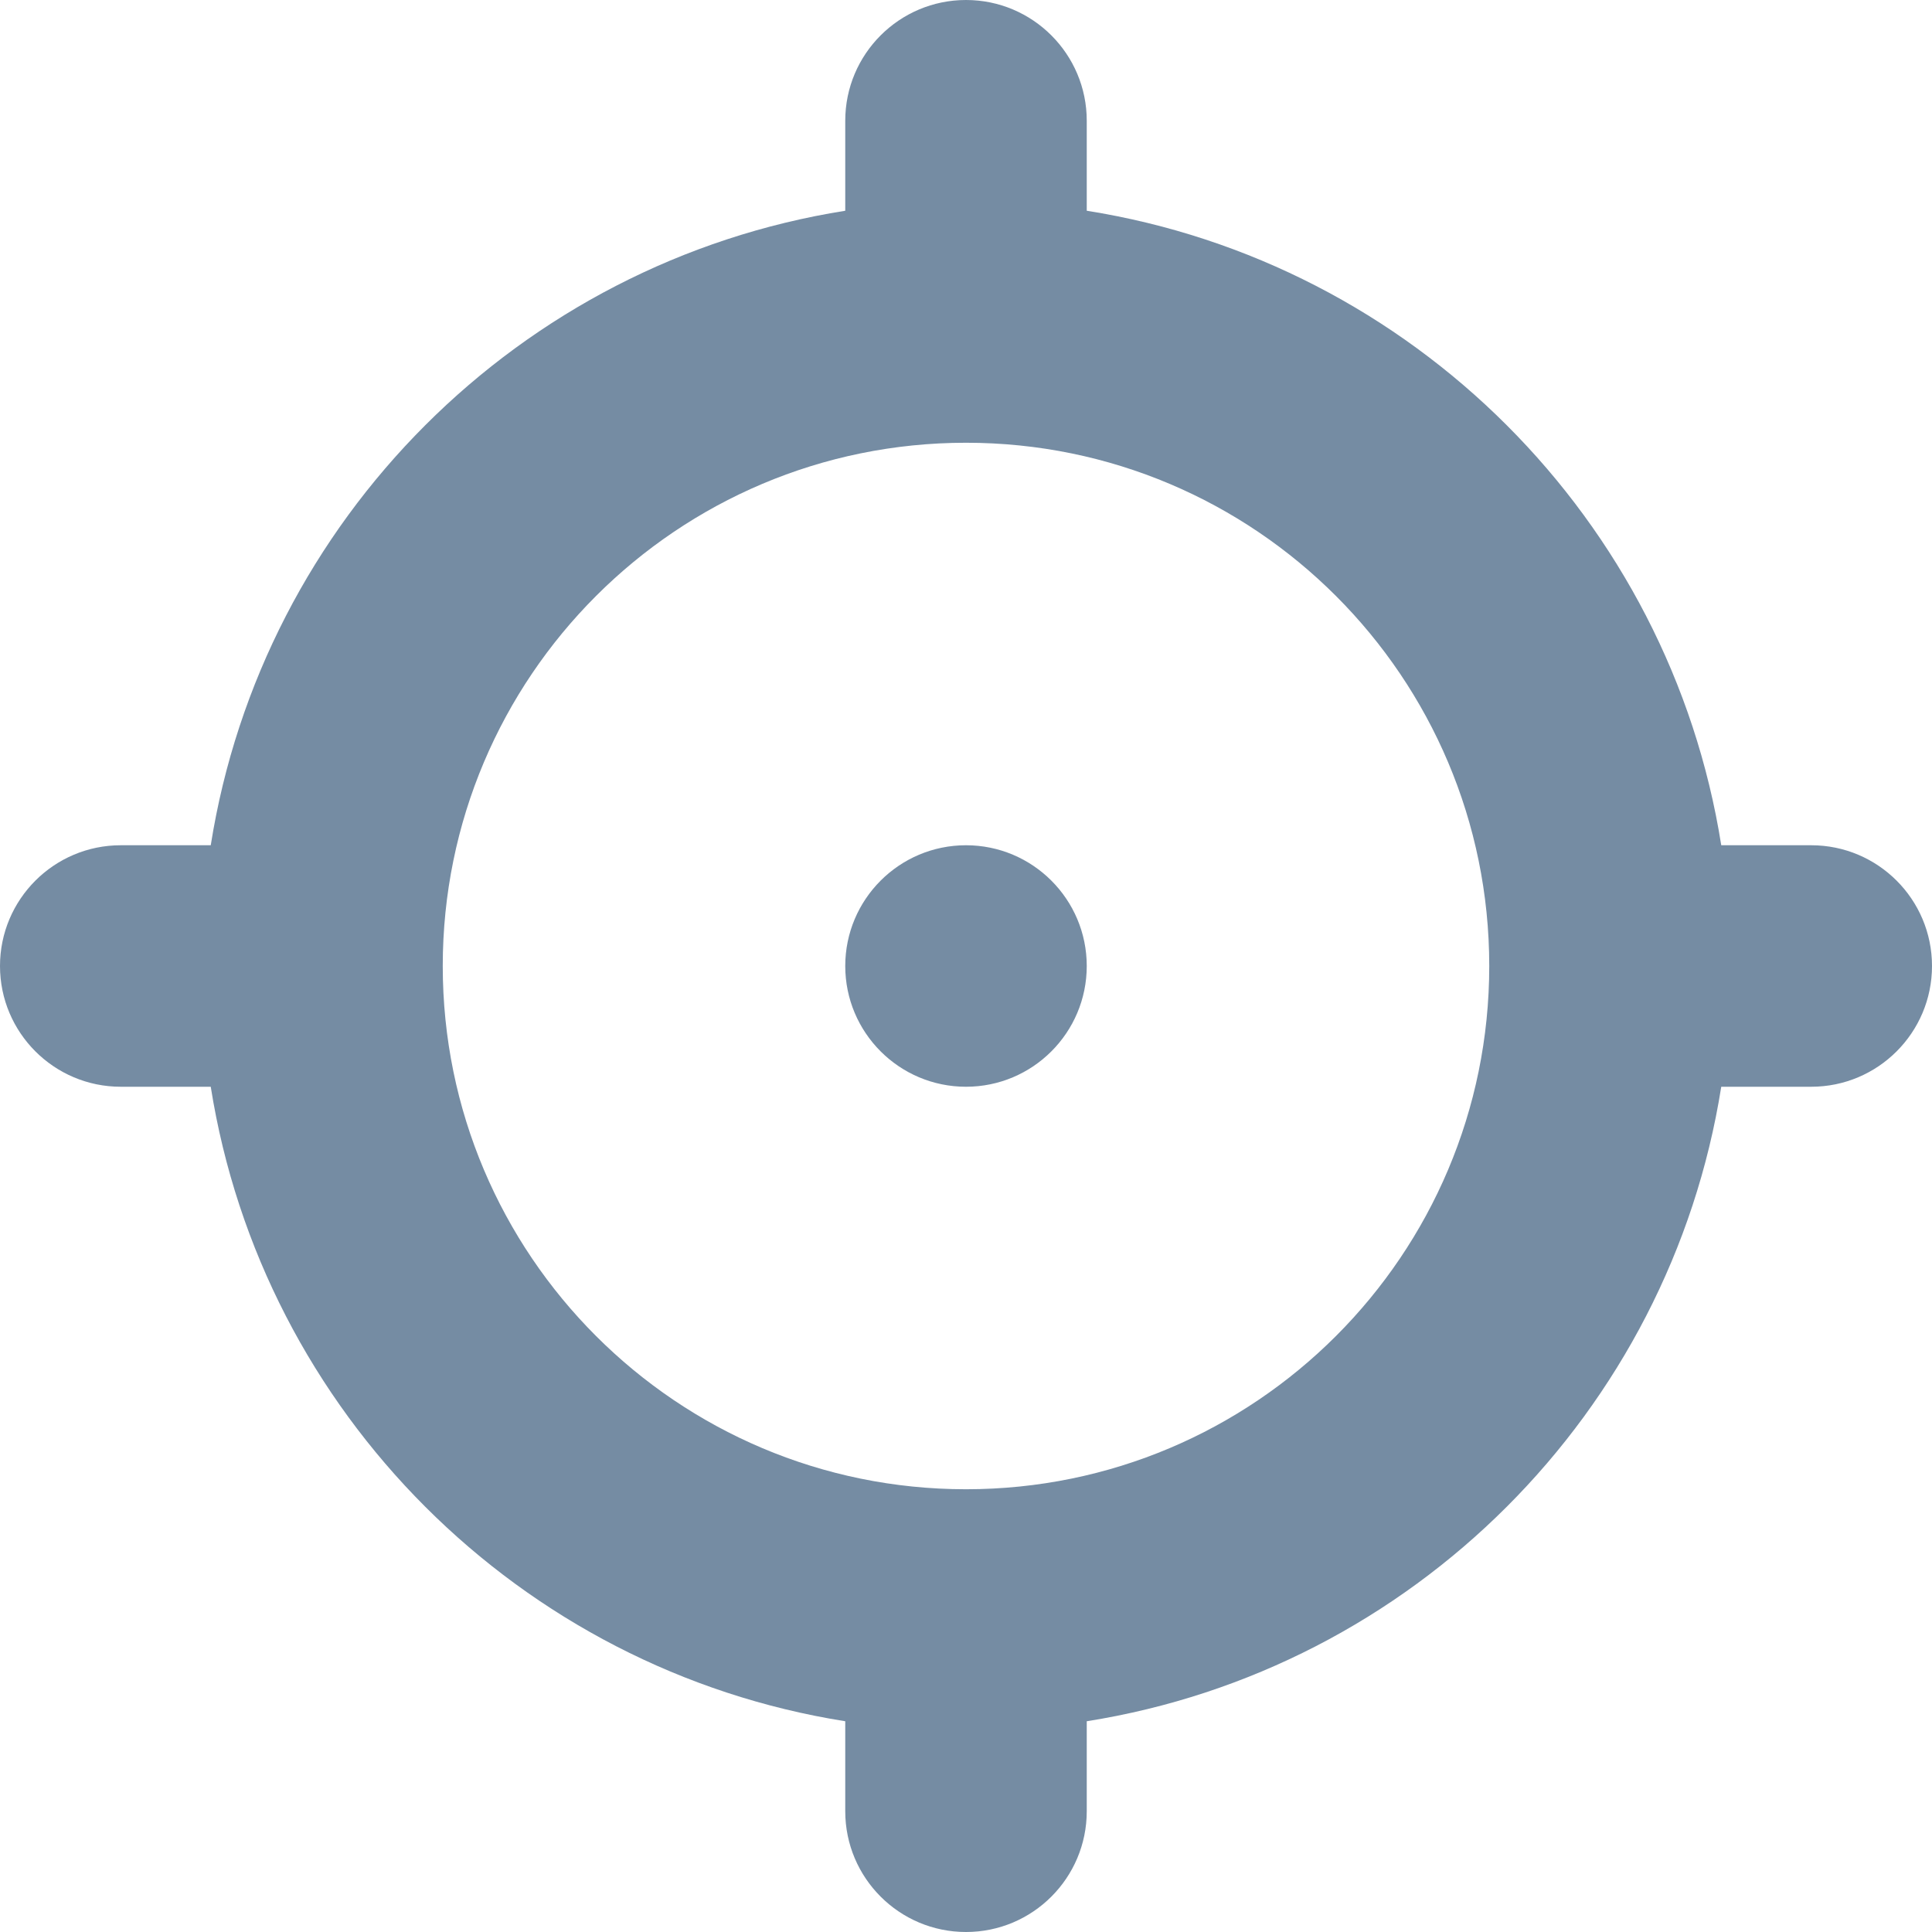 <svg width="24" height="24" viewBox="0 0 24 24" fill="none" xmlns="http://www.w3.org/2000/svg">
<path fill-rule="evenodd" clip-rule="evenodd" d="M13.5 21.382V22.5C13.5 23.328 12.828 24 12 24C11.172 24 10.5 23.328 10.5 22.5V21.382C6.455 20.741 3.259 17.545 2.618 13.5H1.5C0.672 13.5 0 12.828 0 12C0 11.172 0.672 10.5 1.5 10.5H2.618C3.259 6.455 6.455 3.259 10.5 2.618V1.5C10.5 0.672 11.172 0 12 0C12.828 0 13.5 0.672 13.5 1.5V2.618C17.545 3.259 20.741 6.455 21.382 10.5H22.5C23.328 10.5 24 11.172 24 12C24 12.828 23.328 13.5 22.5 13.5H21.382C20.741 17.545 17.545 20.741 13.5 21.382ZM12 18.5C15.59 18.5 18.5 15.59 18.5 12C18.5 8.41 15.59 5.5 12 5.5C8.41 5.5 5.5 8.41 5.5 12C5.5 15.59 8.41 18.5 12 18.5ZM12 13.5C11.172 13.5 10.5 12.828 10.5 12C10.5 11.172 11.172 10.5 12 10.5C12.828 10.5 13.5 11.172 13.5 12C13.5 12.828 12.828 13.5 12 13.5Z" fill="#758CA3"/>
</svg>

